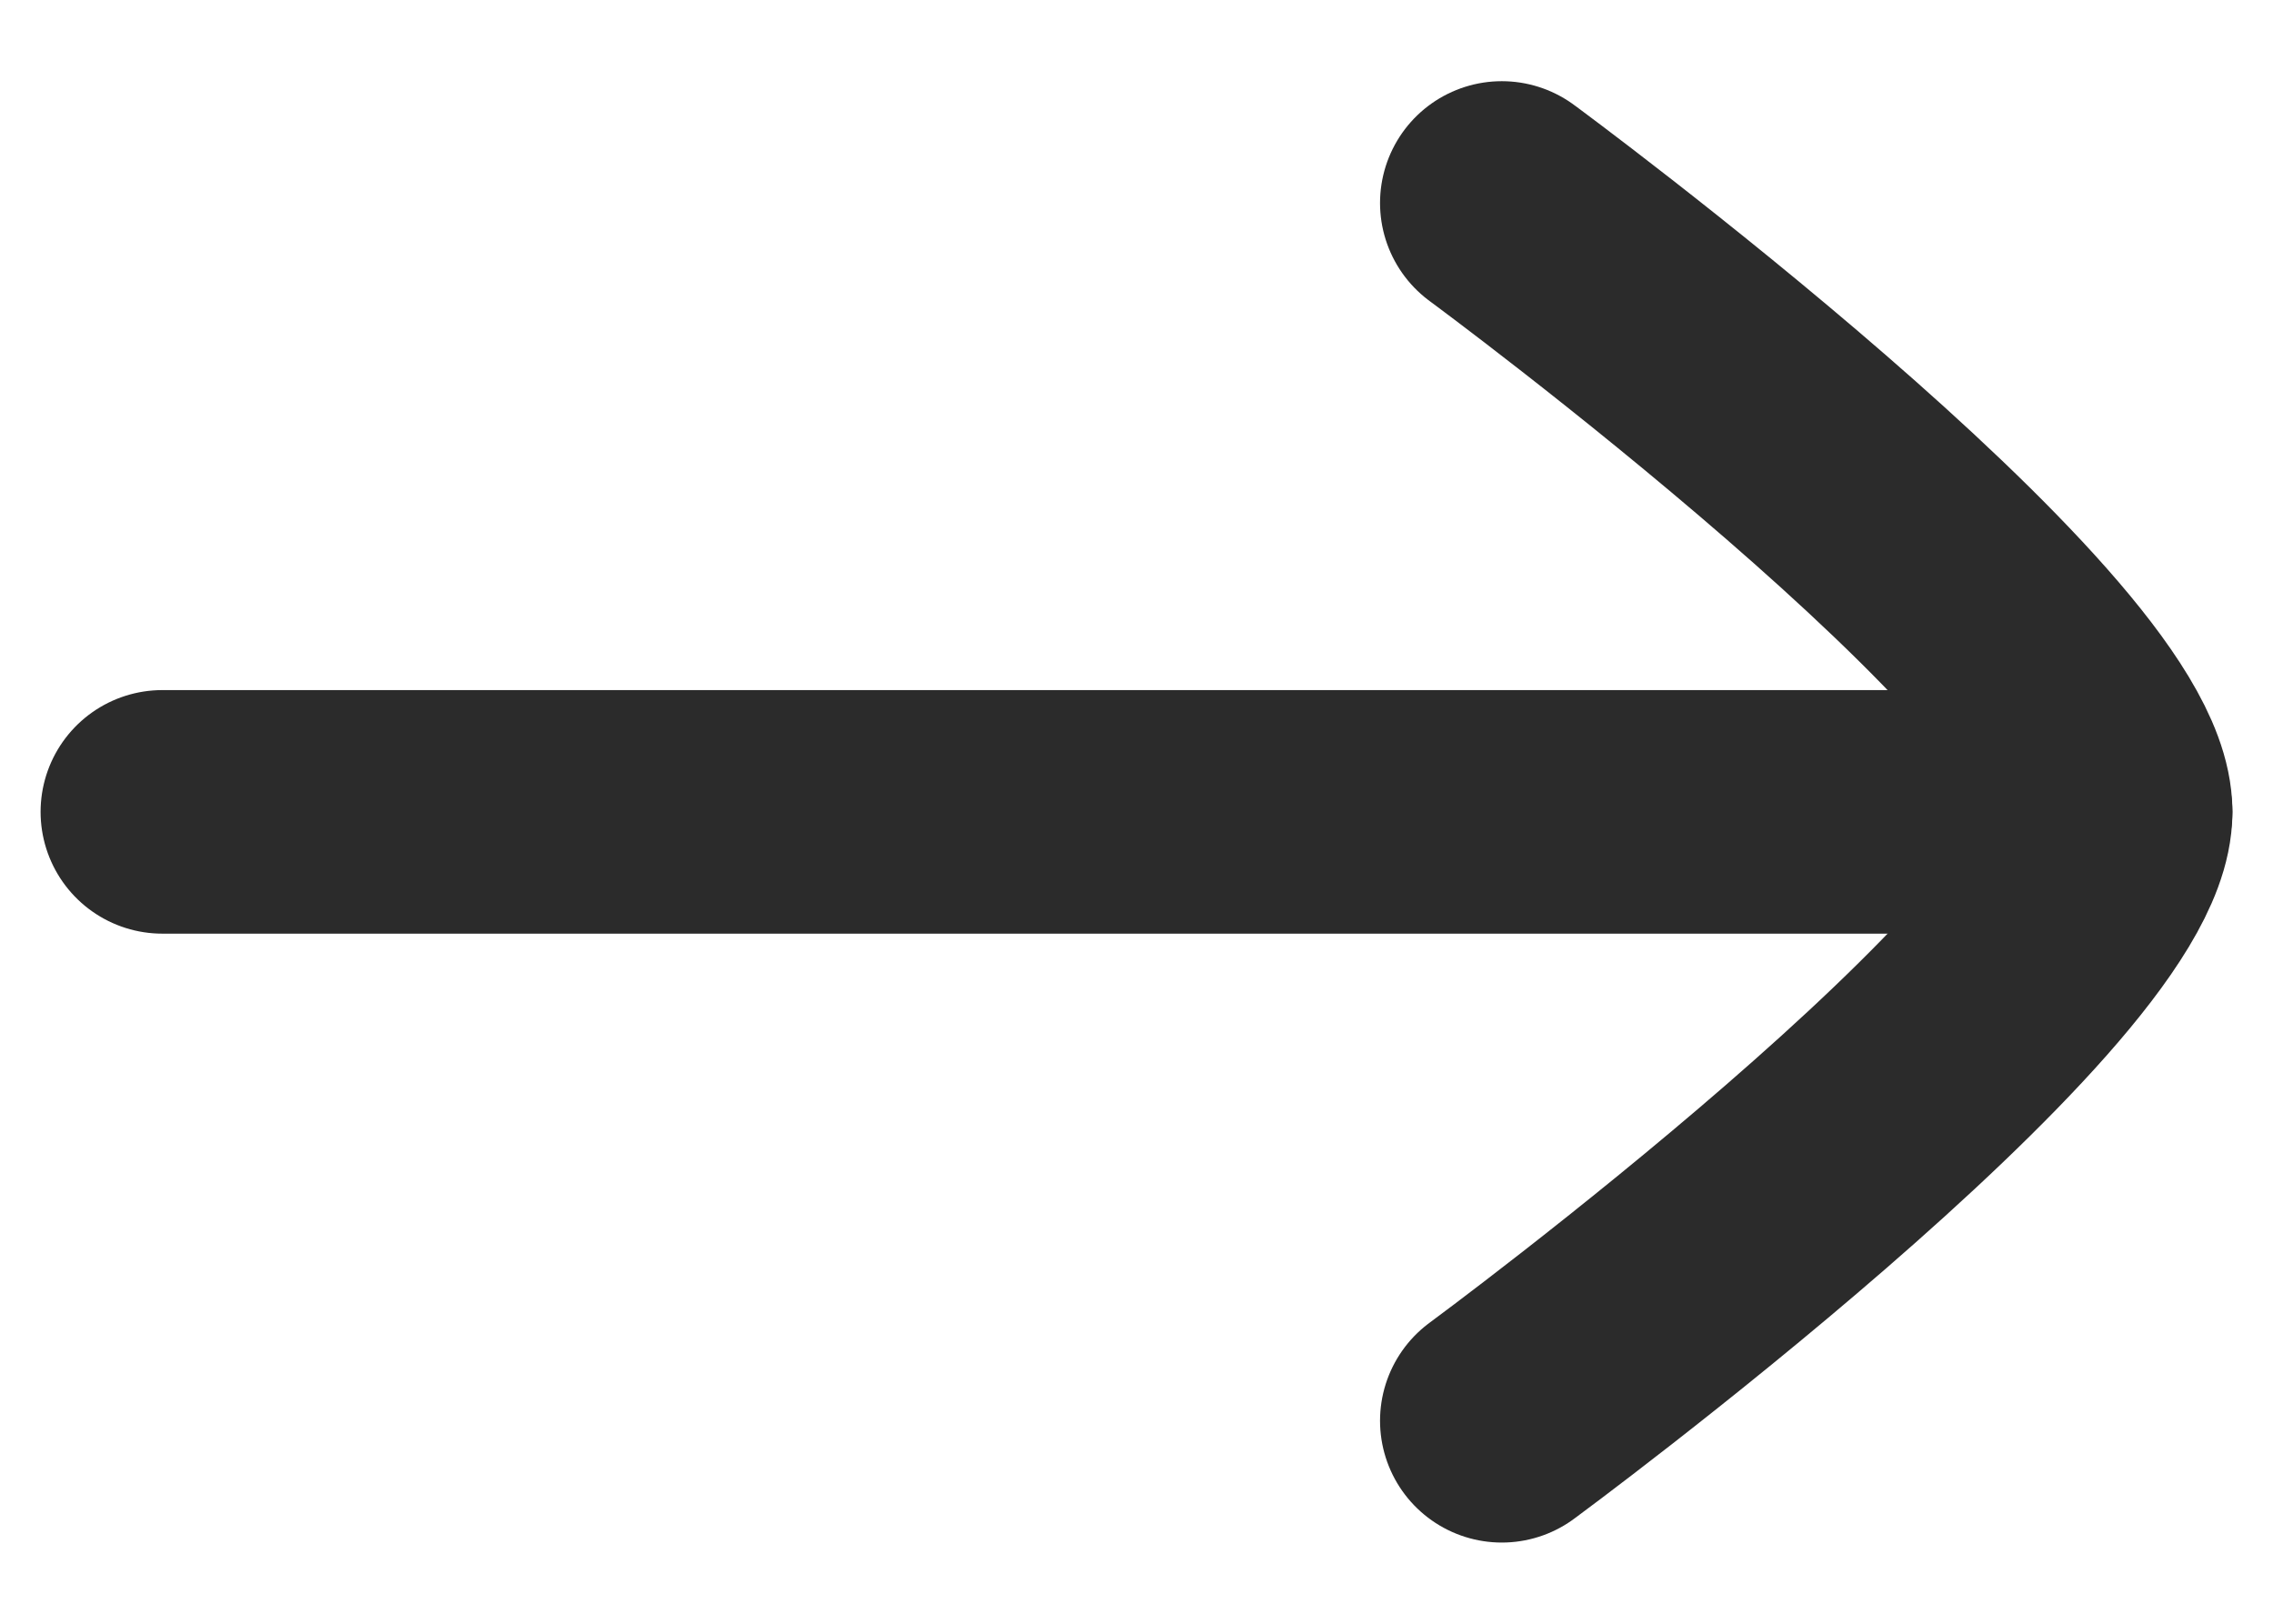 <svg width="14" height="10" viewBox="0 0 14 10" fill="none" xmlns="http://www.w3.org/2000/svg">
<path d="M13 5L1 5" stroke="#2B2B2B" stroke-width="1.5" stroke-linecap="round" stroke-linejoin="round"/>
<path d="M9.25 8.75C9.25 8.75 13 5.988 13 5C13 4.012 9.25 1.25 9.25 1.25" stroke="#2B2B2B" stroke-width="1.5" stroke-linecap="round" stroke-linejoin="round"/>
</svg>
